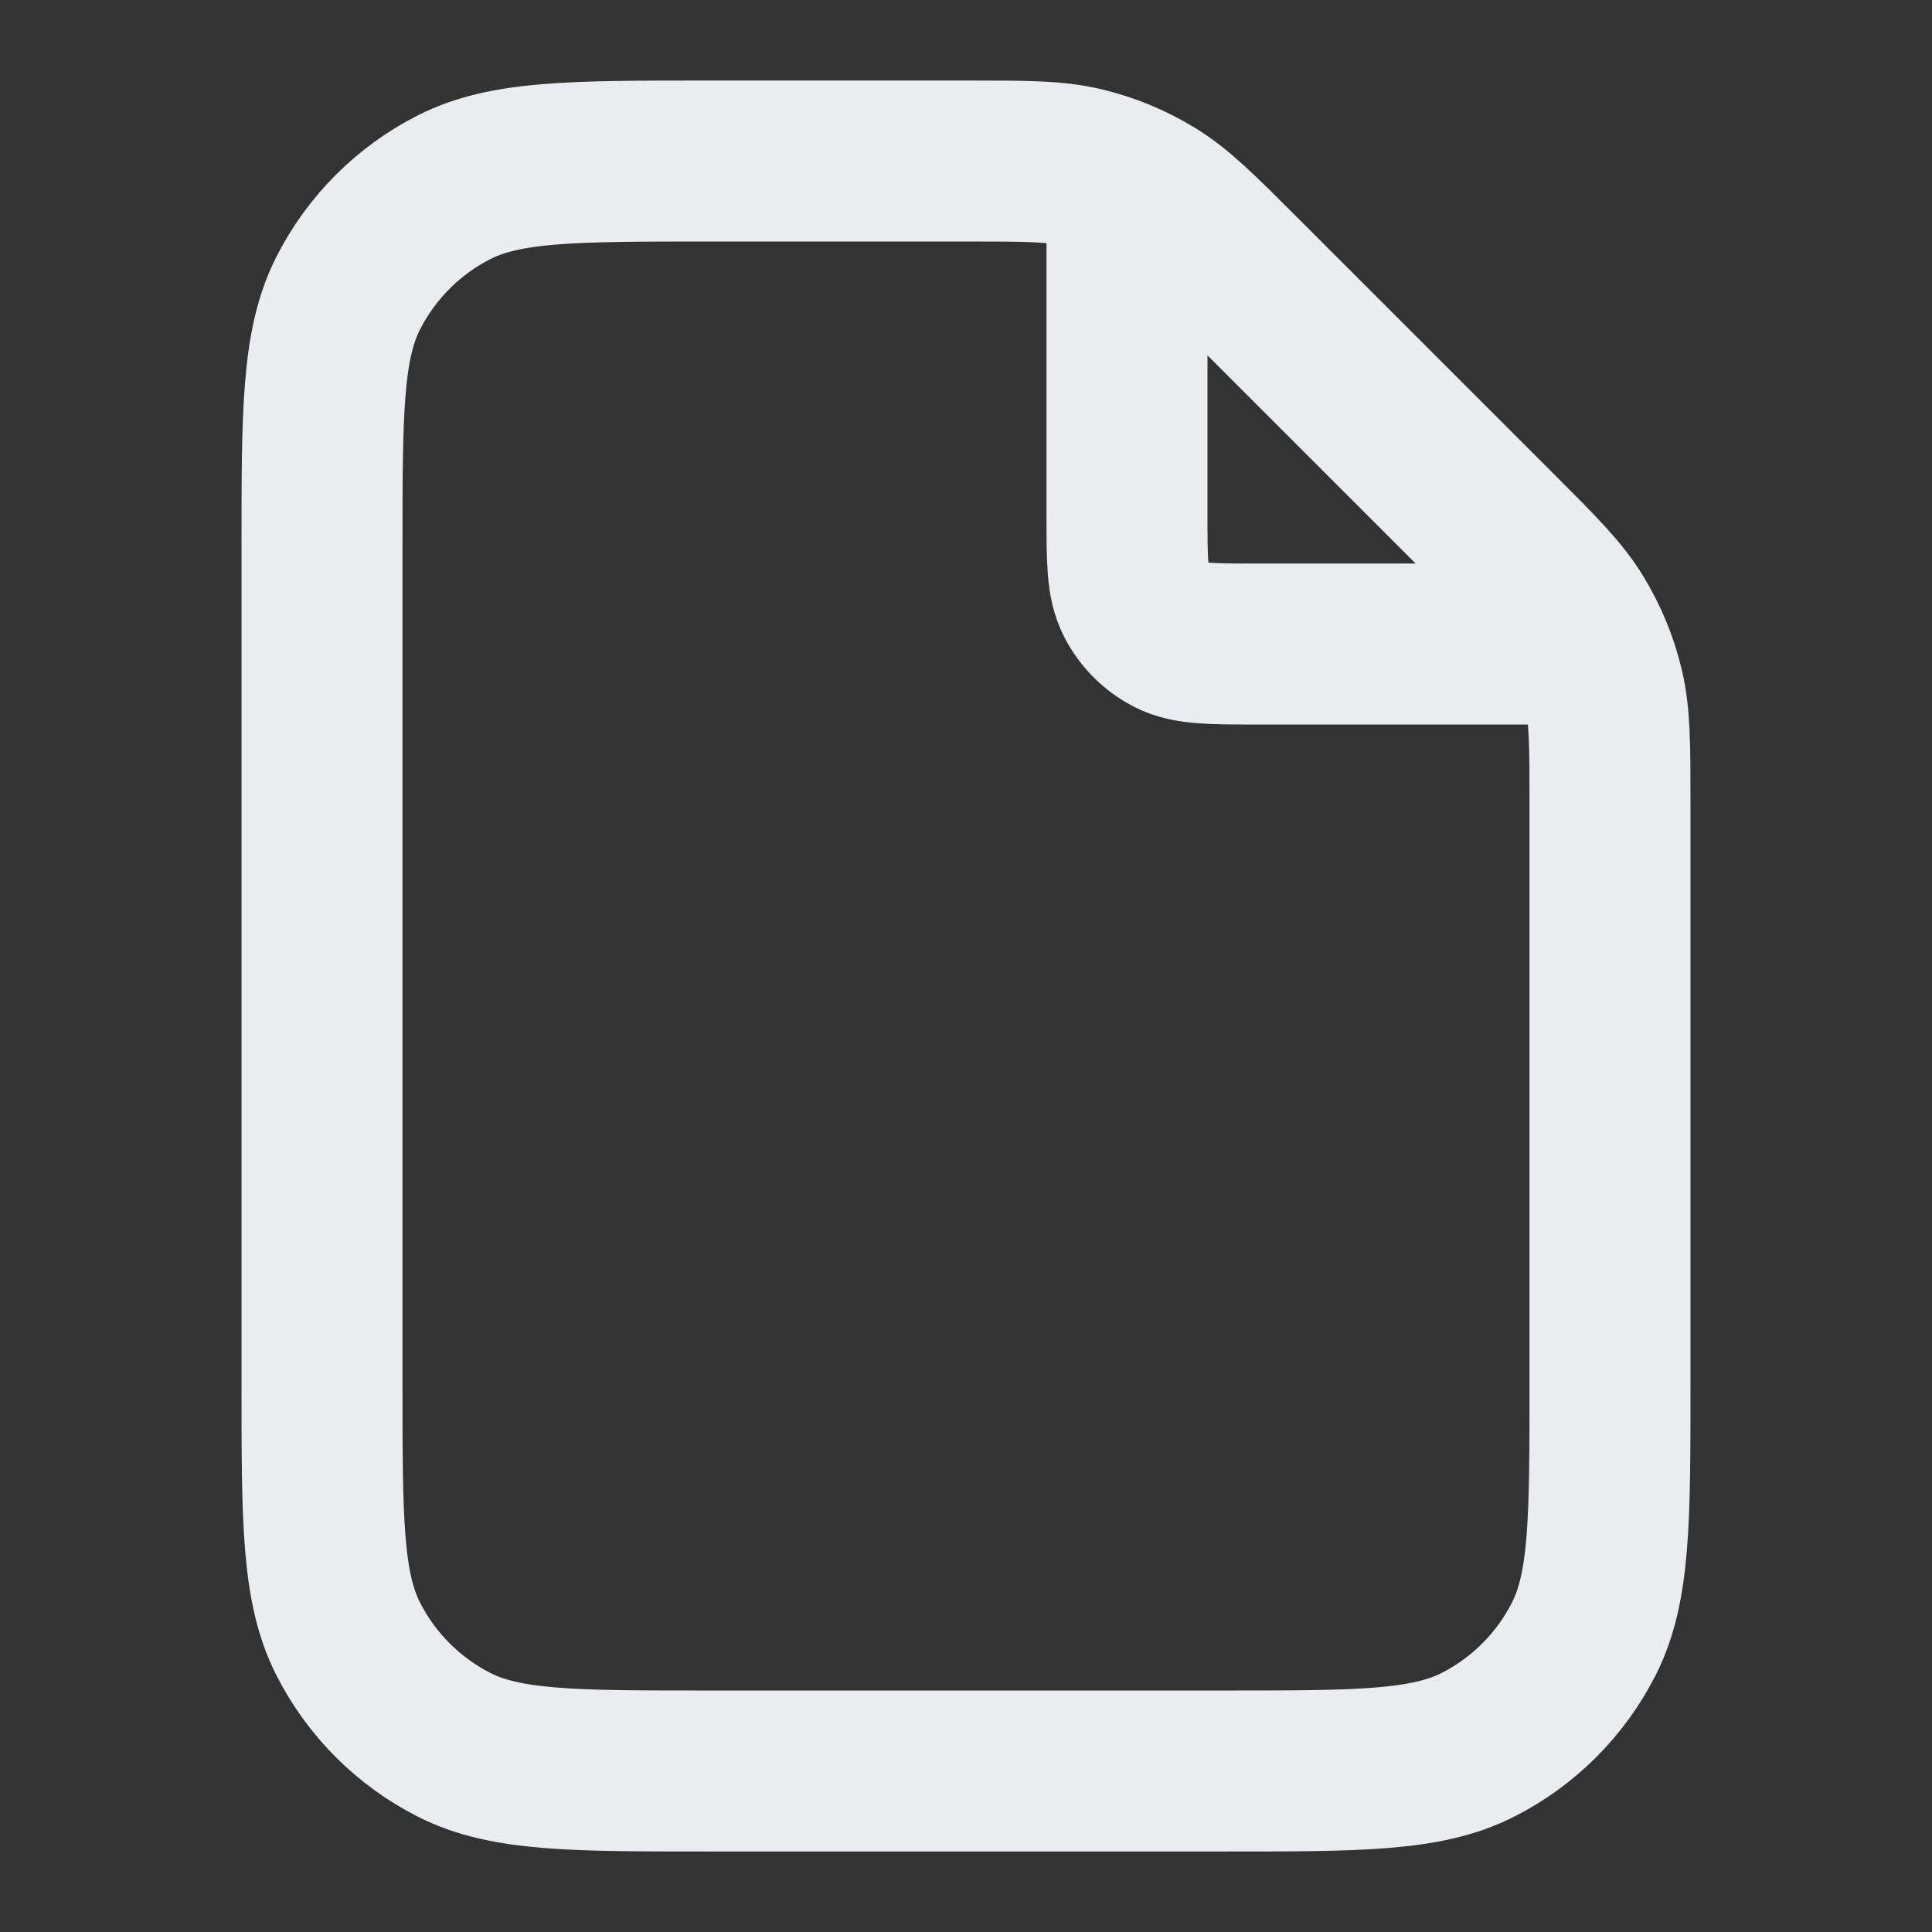 <svg width="64" height="64" viewBox="0 0 64 64" fill="none" xmlns="http://www.w3.org/2000/svg">
<rect x="0" y="0" width="64" height="64" fill="#333333" stroke="none"/>
<g id="file-04">
<path id="Icon" d="M37.333 6.053V17.067C37.333 18.561 37.333 19.308 37.624 19.878C37.88 20.38 38.288 20.788 38.789 21.043C39.36 21.334 40.106 21.334 41.6 21.334H52.615M53.333 26.636V45.867C53.333 50.348 53.333 52.588 52.461 54.299C51.694 55.804 50.471 57.028 48.965 57.795C47.254 58.667 45.014 58.667 40.533 58.667H23.467C18.986 58.667 16.746 58.667 15.035 57.795C13.529 57.028 12.306 55.804 11.539 54.299C10.667 52.588 10.667 50.348 10.667 45.867V18.134C10.667 13.654 10.667 11.413 11.539 9.702C12.306 8.197 13.529 6.973 15.035 6.206C16.746 5.334 18.986 5.334 23.467 5.334H32.031C33.988 5.334 34.966 5.334 35.887 5.555C36.703 5.751 37.484 6.074 38.2 6.513C39.007 7.008 39.699 7.699 41.082 9.083L49.584 17.585C50.968 18.969 51.66 19.66 52.154 20.468C52.593 21.183 52.916 21.964 53.112 22.78C53.333 23.701 53.333 24.679 53.333 26.636Z" stroke="#EAECF0" stroke-width="5.333" stroke-linecap="round" stroke-linejoin="round"/>
</g>
</svg>
